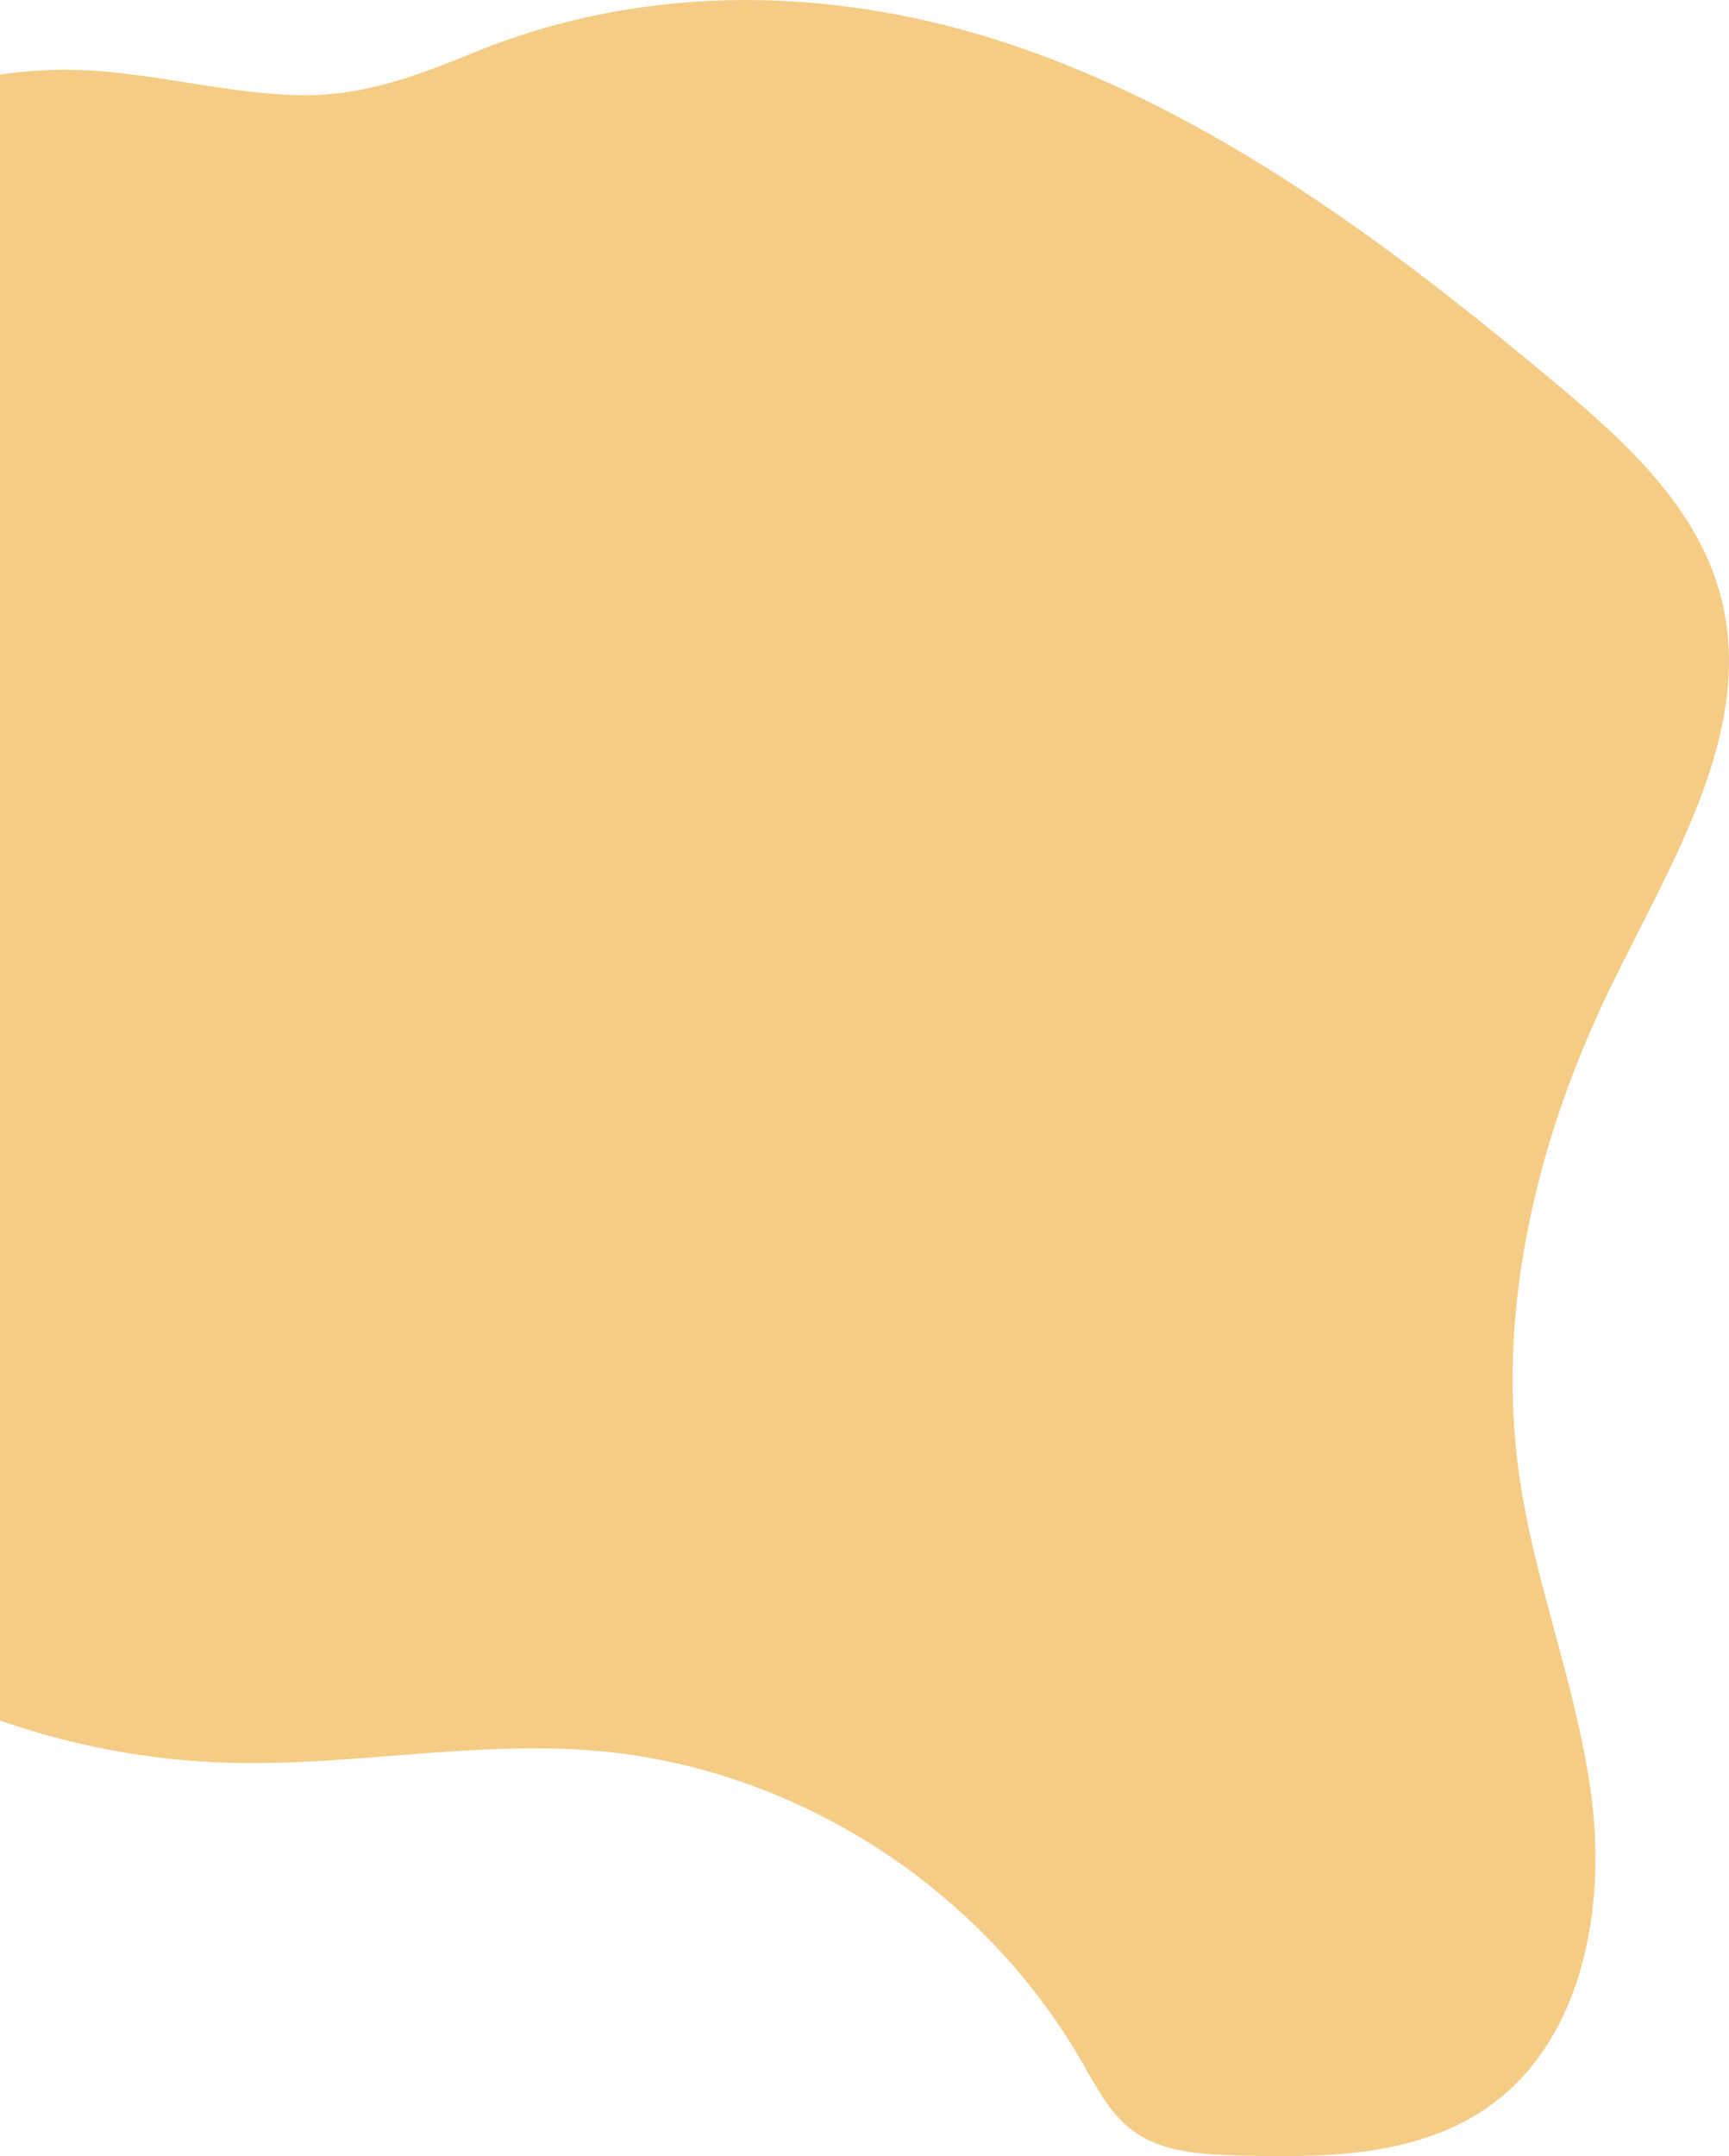 <?xml version="1.0" encoding="UTF-8"?><svg xmlns="http://www.w3.org/2000/svg" viewBox="0 0 738.46 920.51"><defs><style>.d{fill:#f5cc86;}</style></defs><g id="a"/><g id="b"><g id="c"><path class="d" d="M735.39,256.27c-9.49-38.84-40.57-67.18-70.62-92.36-70.44-59.03-145.41-115.27-232.09-144.6-74.4-25.18-155.7-27.29-229.96,2.99-24.83,10.13-47.91,18.9-74.91,18.34-36.26-.76-70.72-12.33-107.38-10.73-6.8,.3-13.63,.92-20.43,1.9V734.54c31.4,10.9,64.42,17.09,97.75,18.02,52.31,1.46,104.87-9.55,156.95-5.11,84.79,7.24,164.13,58,207.25,132.6,6.13,10.6,11.85,21.99,21.51,29.3,12.54,9.5,29.3,10.38,45.02,10.83,37.96,1.08,79.12,.7,109.96-22.76,37.66-28.64,47.37-83.01,41.3-130.12-6.06-47.11-24.51-91.54-31.03-138.57-9.7-69.99,7.8-142.41,38.77-206.44,25.68-53.1,61.77-109.27,47.91-166.02Z"/></g></g></svg>